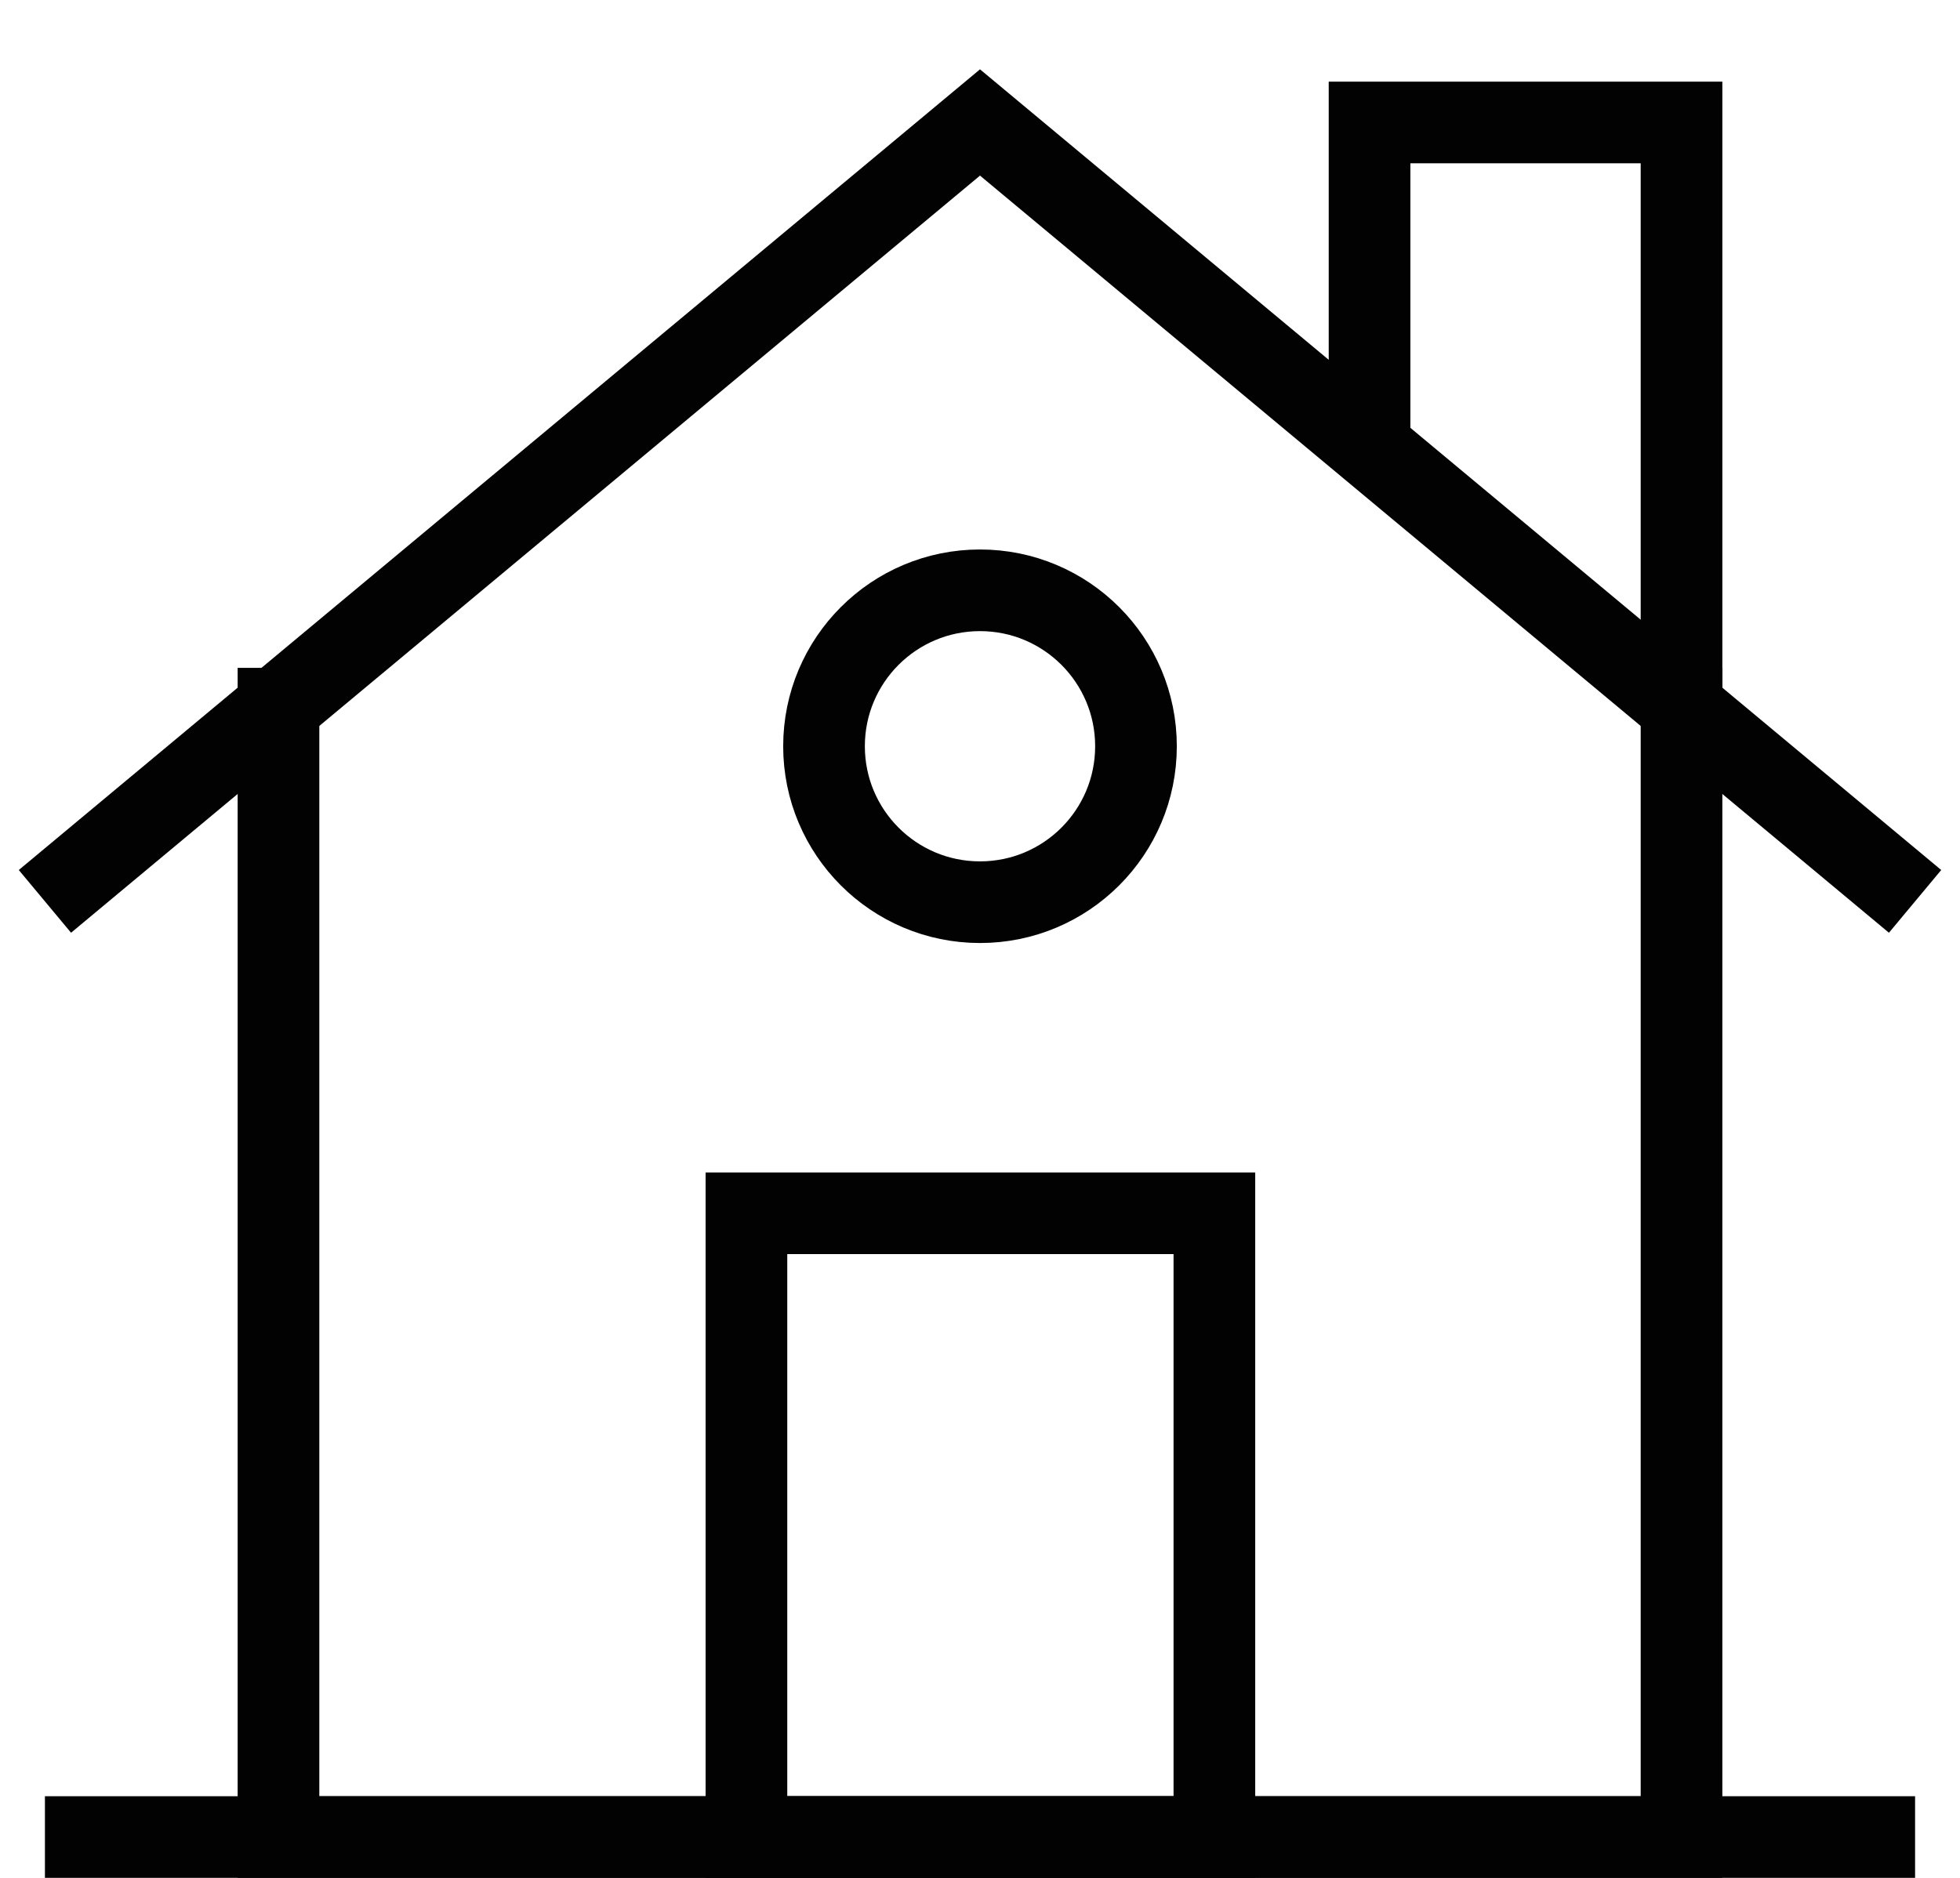 <svg width="24" height="23" viewBox="0 0 24 23" fill="none" xmlns="http://www.w3.org/2000/svg">
<path d="M20.59 8.18V22.5H3.41V8.18" stroke="#020202" stroke-miterlimit="10"/>
<path d="M0.55 22.5H23.45" stroke="#020202" stroke-miterlimit="10"/>
<path d="M0.55 11.04L12 1.5L23.45 11.04" stroke="#020202" stroke-miterlimit="10"/>
<path d="M14.87 14.86H9.14V22.5H14.87V14.86Z" stroke="#020202" stroke-miterlimit="10"/>
<path d="M12 11.05C13.055 11.05 13.91 10.195 13.91 9.14C13.91 8.085 13.055 7.23 12 7.23C10.945 7.23 10.09 8.085 10.09 9.14C10.09 10.195 10.945 11.05 12 11.05Z" stroke="#020202" stroke-miterlimit="10"/>
<path d="M16.77 5.48V1.5H20.59V8.66" stroke="#020202" stroke-miterlimit="10"/>
</svg>
